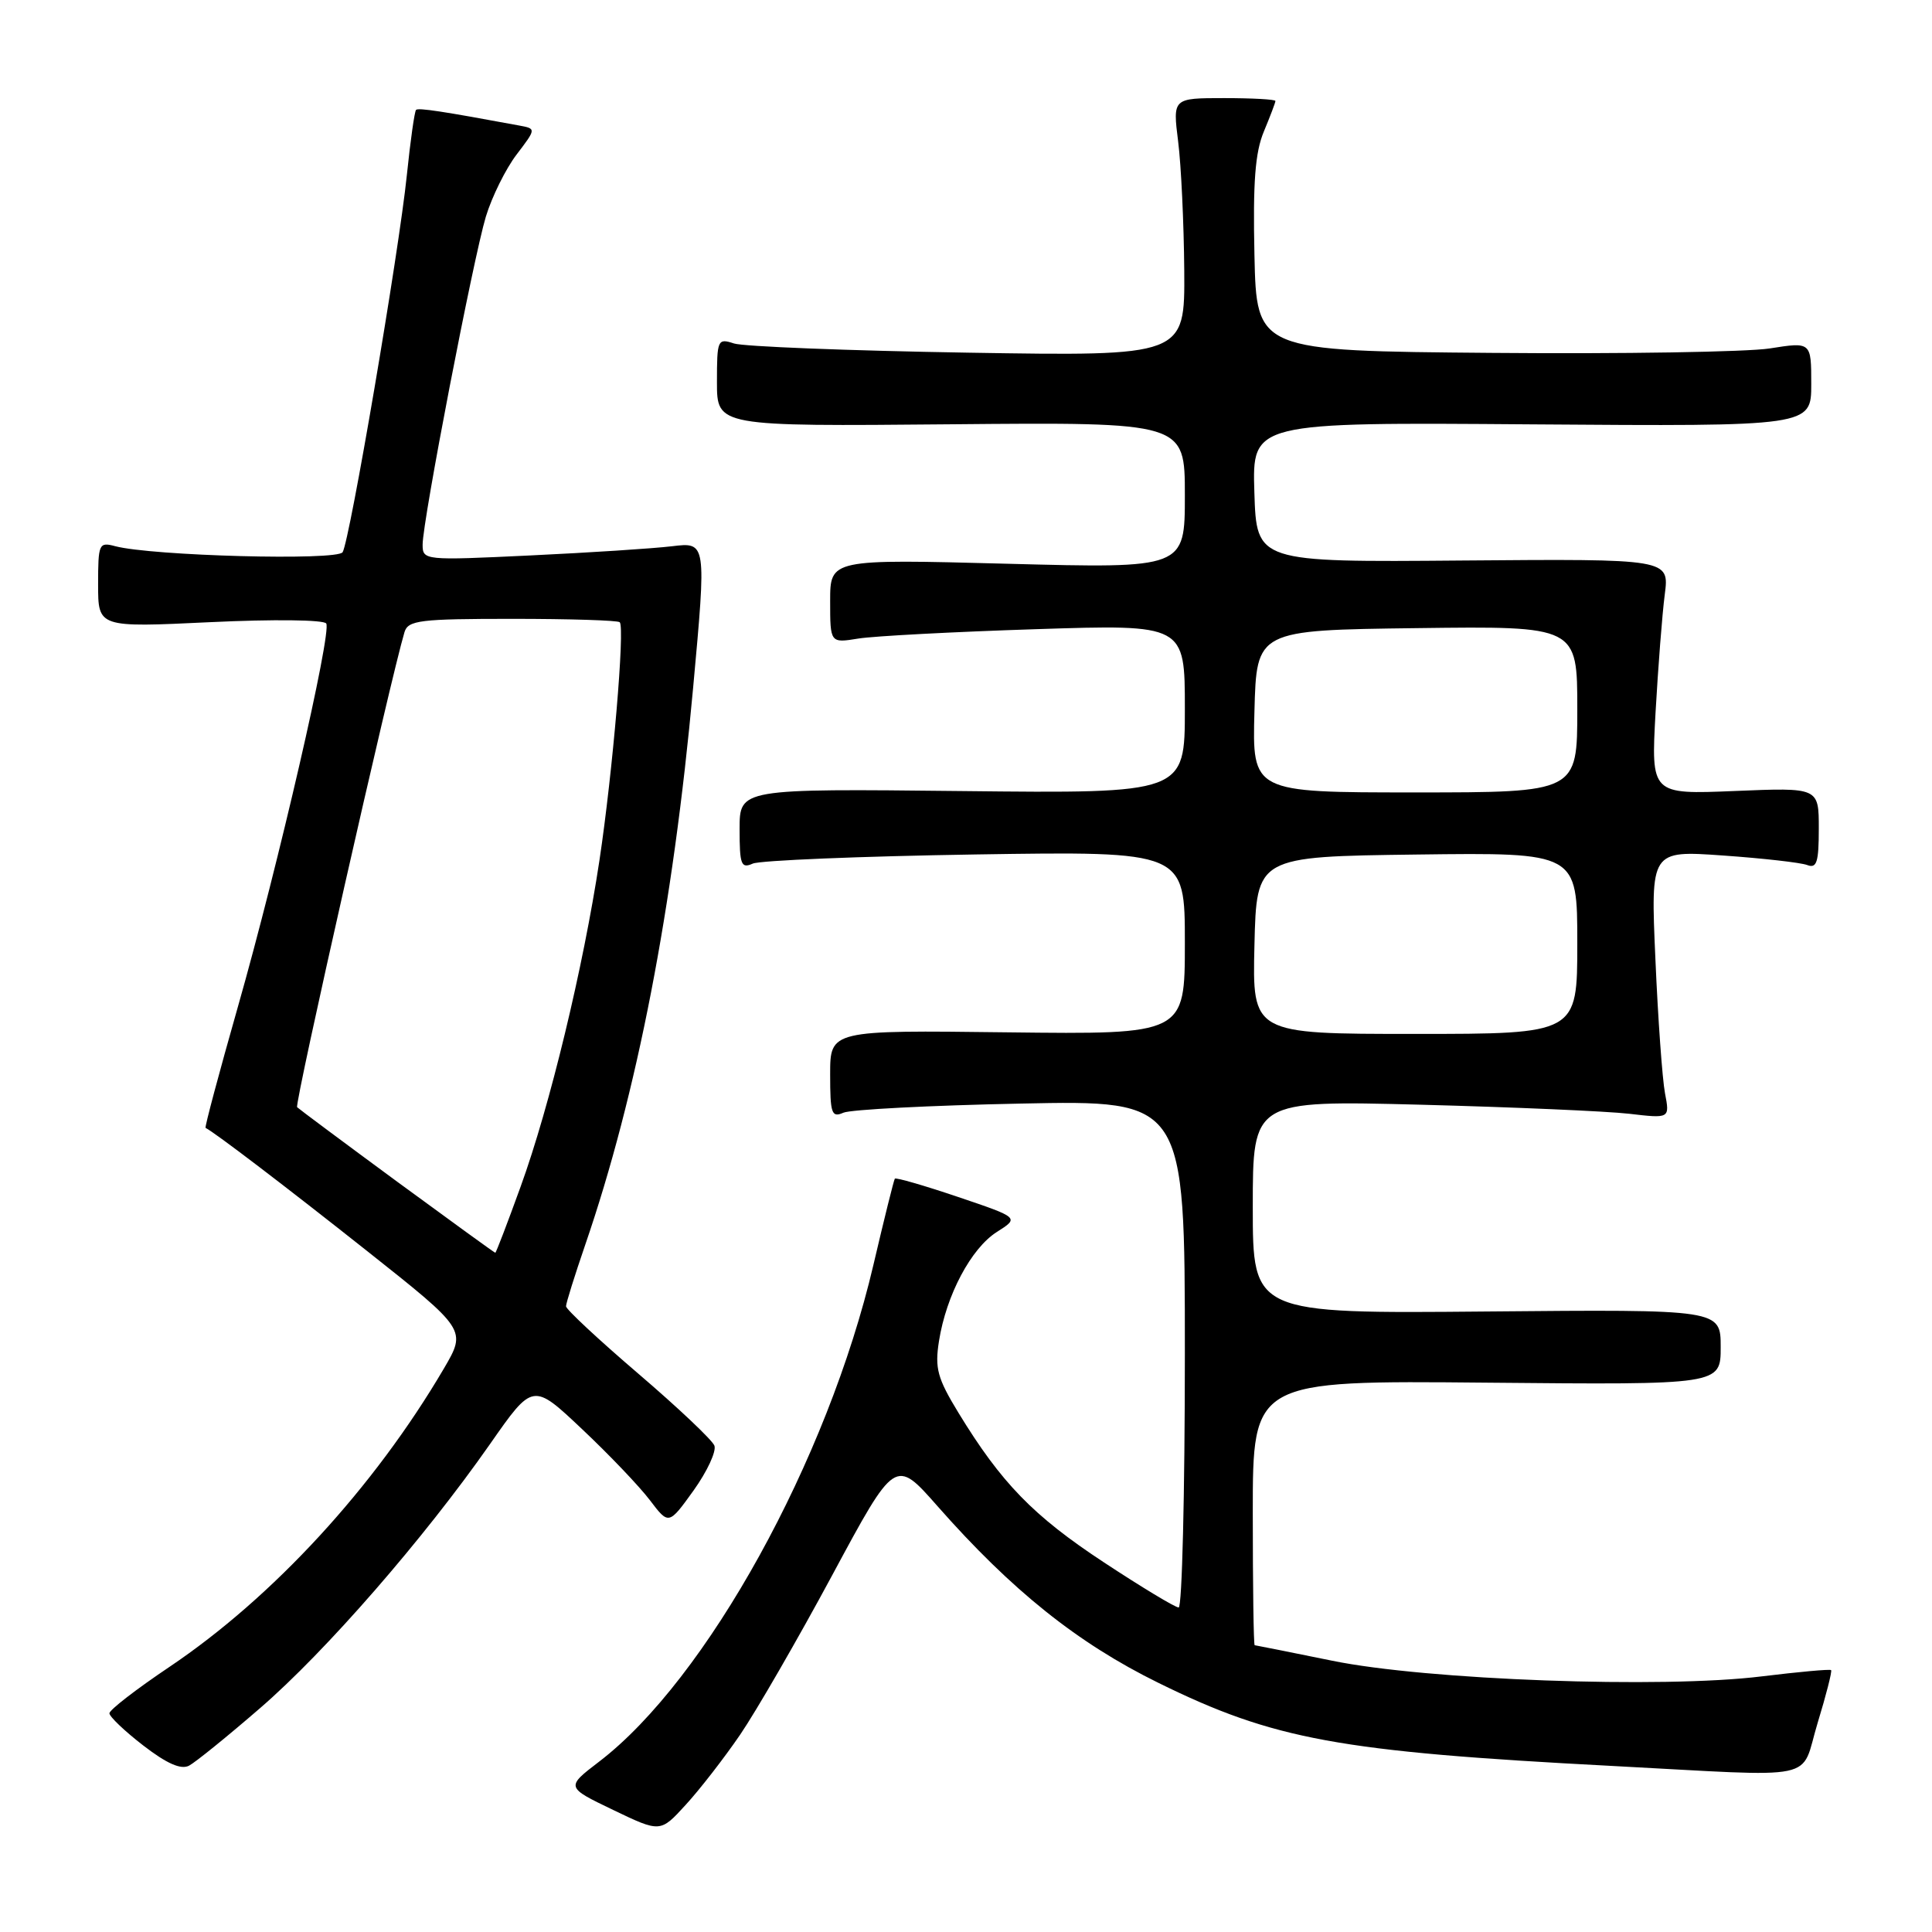 <?xml version="1.0" encoding="UTF-8" standalone="no"?>
<!DOCTYPE svg PUBLIC "-//W3C//DTD SVG 1.1//EN" "http://www.w3.org/Graphics/SVG/1.1/DTD/svg11.dtd" >
<svg xmlns="http://www.w3.org/2000/svg" xmlns:xlink="http://www.w3.org/1999/xlink" version="1.1" viewBox="0 0 256 256">
 <g >
 <path fill="currentColor"
d=" M 98.07 229.86 C 100.19 226.75 105.69 217.24 110.28 208.71 C 118.62 193.21 118.62 193.21 124.22 199.57 C 134.07 210.75 142.78 217.72 153.50 222.99 C 168.80 230.52 177.43 232.10 213.50 233.99 C 241.69 235.47 238.45 236.15 240.85 228.28 C 241.98 224.59 242.78 221.44 242.63 221.30 C 242.48 221.15 238.34 221.53 233.43 222.13 C 220.28 223.76 189.02 222.62 176.50 220.05 C 171.00 218.93 166.39 218.01 166.25 218.00 C 166.11 218.00 166.00 210.11 166.00 200.46 C 166.00 182.92 166.00 182.92 197.00 183.21 C 228.00 183.50 228.00 183.50 228.00 178.50 C 228.00 173.50 228.00 173.50 197.00 173.78 C 166.00 174.06 166.00 174.06 166.00 159.93 C 166.00 145.81 166.00 145.81 188.25 146.38 C 200.49 146.70 212.92 147.24 215.88 147.58 C 221.26 148.21 221.26 148.21 220.62 144.86 C 220.27 143.01 219.69 135.02 219.35 127.09 C 218.71 112.68 218.71 112.68 228.32 113.36 C 233.61 113.73 238.62 114.30 239.46 114.62 C 240.73 115.11 241.00 114.26 241.00 109.78 C 241.00 104.35 241.00 104.35 229.88 104.81 C 218.77 105.27 218.77 105.27 219.37 94.38 C 219.71 88.40 220.25 81.37 220.59 78.77 C 221.20 74.05 221.20 74.05 193.85 74.27 C 166.50 74.50 166.50 74.50 166.21 65.23 C 165.92 55.95 165.92 55.95 202.96 56.23 C 240.00 56.50 240.00 56.50 240.00 50.90 C 240.00 45.30 240.00 45.30 234.50 46.17 C 231.47 46.64 214.93 46.91 197.75 46.76 C 166.50 46.50 166.50 46.50 166.22 33.79 C 166.01 24.14 166.31 20.20 167.47 17.42 C 168.31 15.40 169.00 13.59 169.00 13.38 C 169.00 13.17 165.94 13.00 162.20 13.00 C 155.39 13.00 155.39 13.00 156.11 18.75 C 156.51 21.91 156.87 29.61 156.92 35.85 C 157.00 47.20 157.00 47.20 128.25 46.73 C 112.44 46.47 98.49 45.92 97.25 45.51 C 95.09 44.80 95.00 45.00 95.00 50.63 C 95.00 56.50 95.00 56.50 126.00 56.22 C 157.00 55.94 157.00 55.94 157.00 65.63 C 157.00 75.32 157.00 75.32 133.50 74.70 C 110.00 74.08 110.00 74.08 110.00 79.65 C 110.00 85.22 110.00 85.22 113.75 84.61 C 115.81 84.28 126.39 83.72 137.25 83.37 C 157.00 82.73 157.00 82.73 157.00 93.93 C 157.00 105.14 157.00 105.14 127.50 104.82 C 98.00 104.50 98.00 104.50 98.00 109.86 C 98.00 114.59 98.20 115.12 99.75 114.43 C 100.71 114.01 113.99 113.46 129.25 113.22 C 157.00 112.79 157.00 112.79 157.00 124.93 C 157.00 137.07 157.00 137.07 133.50 136.79 C 110.00 136.50 110.00 136.50 110.00 142.36 C 110.00 147.56 110.19 148.13 111.75 147.44 C 112.71 147.02 123.29 146.47 135.25 146.23 C 157.00 145.78 157.00 145.78 157.00 179.39 C 157.00 197.88 156.63 213.00 156.18 213.00 C 155.72 213.00 151.25 210.30 146.24 207.00 C 136.90 200.85 132.67 196.49 127.00 187.20 C 124.21 182.62 123.85 181.31 124.42 177.70 C 125.38 171.61 128.68 165.40 132.09 163.24 C 135.07 161.35 135.07 161.35 126.94 158.60 C 122.47 157.09 118.71 156.00 118.57 156.18 C 118.44 156.35 117.16 161.50 115.73 167.61 C 109.67 193.48 93.61 222.57 79.37 233.44 C 74.97 236.81 74.97 236.81 81.23 239.82 C 87.50 242.83 87.50 242.83 90.85 239.16 C 92.70 237.15 95.95 232.96 98.07 229.86 Z  M 34.48 226.32 C 43.18 218.80 56.13 203.92 64.92 191.36 C 70.61 183.21 70.61 183.21 77.12 189.36 C 80.70 192.73 84.75 196.98 86.12 198.79 C 88.61 202.07 88.61 202.07 91.90 197.50 C 93.70 194.98 94.95 192.30 94.66 191.55 C 94.37 190.80 89.83 186.51 84.57 182.01 C 79.31 177.51 75.00 173.49 75.00 173.09 C 75.00 172.68 76.15 169.01 77.55 164.93 C 84.40 144.99 89.18 120.31 91.84 91.16 C 93.61 71.83 93.61 71.83 89.05 72.38 C 86.55 72.68 78.09 73.23 70.25 73.60 C 56.20 74.27 56.00 74.25 56.00 72.16 C 56.00 69.02 62.71 34.25 64.38 28.70 C 65.18 26.07 67.01 22.37 68.45 20.48 C 71.06 17.05 71.06 17.05 68.78 16.63 C 58.69 14.76 55.45 14.26 55.13 14.56 C 54.93 14.75 54.38 18.64 53.91 23.20 C 52.86 33.43 46.35 71.62 45.40 73.17 C 44.69 74.32 20.10 73.66 15.25 72.37 C 13.11 71.80 13.00 72.04 13.00 77.46 C 13.00 83.15 13.00 83.15 27.86 82.44 C 36.25 82.04 42.94 82.12 43.23 82.62 C 43.96 83.87 36.88 114.59 31.52 133.41 C 29.03 142.16 27.10 149.38 27.24 149.45 C 28.50 150.09 37.79 157.17 48.66 165.78 C 61.82 176.21 61.82 176.21 58.81 181.35 C 49.59 197.06 36.16 211.65 22.47 220.86 C 18.09 223.80 14.50 226.57 14.50 227.02 C 14.50 227.46 16.52 229.39 19.00 231.30 C 22.10 233.69 23.98 234.52 25.05 233.96 C 25.90 233.51 30.14 230.08 34.48 226.32 Z  M 166.22 125.25 C 166.50 113.50 166.50 113.50 187.75 113.23 C 209.00 112.96 209.00 112.96 209.00 124.98 C 209.00 137.00 209.00 137.00 187.47 137.00 C 165.94 137.00 165.94 137.00 166.22 125.25 Z  M 166.22 94.25 C 166.50 83.50 166.50 83.50 187.75 83.23 C 209.00 82.96 209.00 82.96 209.00 93.98 C 209.00 105.00 209.00 105.00 187.47 105.00 C 165.93 105.00 165.93 105.00 166.22 94.25 Z  M 52.64 156.59 C 45.60 151.41 39.63 146.96 39.37 146.71 C 38.99 146.33 51.77 89.82 53.60 83.75 C 54.08 82.19 55.66 82.00 67.90 82.00 C 75.47 82.00 81.87 82.20 82.12 82.45 C 82.82 83.15 81.19 102.31 79.43 114.00 C 77.30 128.14 72.85 146.60 68.98 157.25 C 67.24 162.06 65.73 166.00 65.63 166.00 C 65.53 166.00 59.69 161.76 52.64 156.59 Z "/>
</g>
</svg>